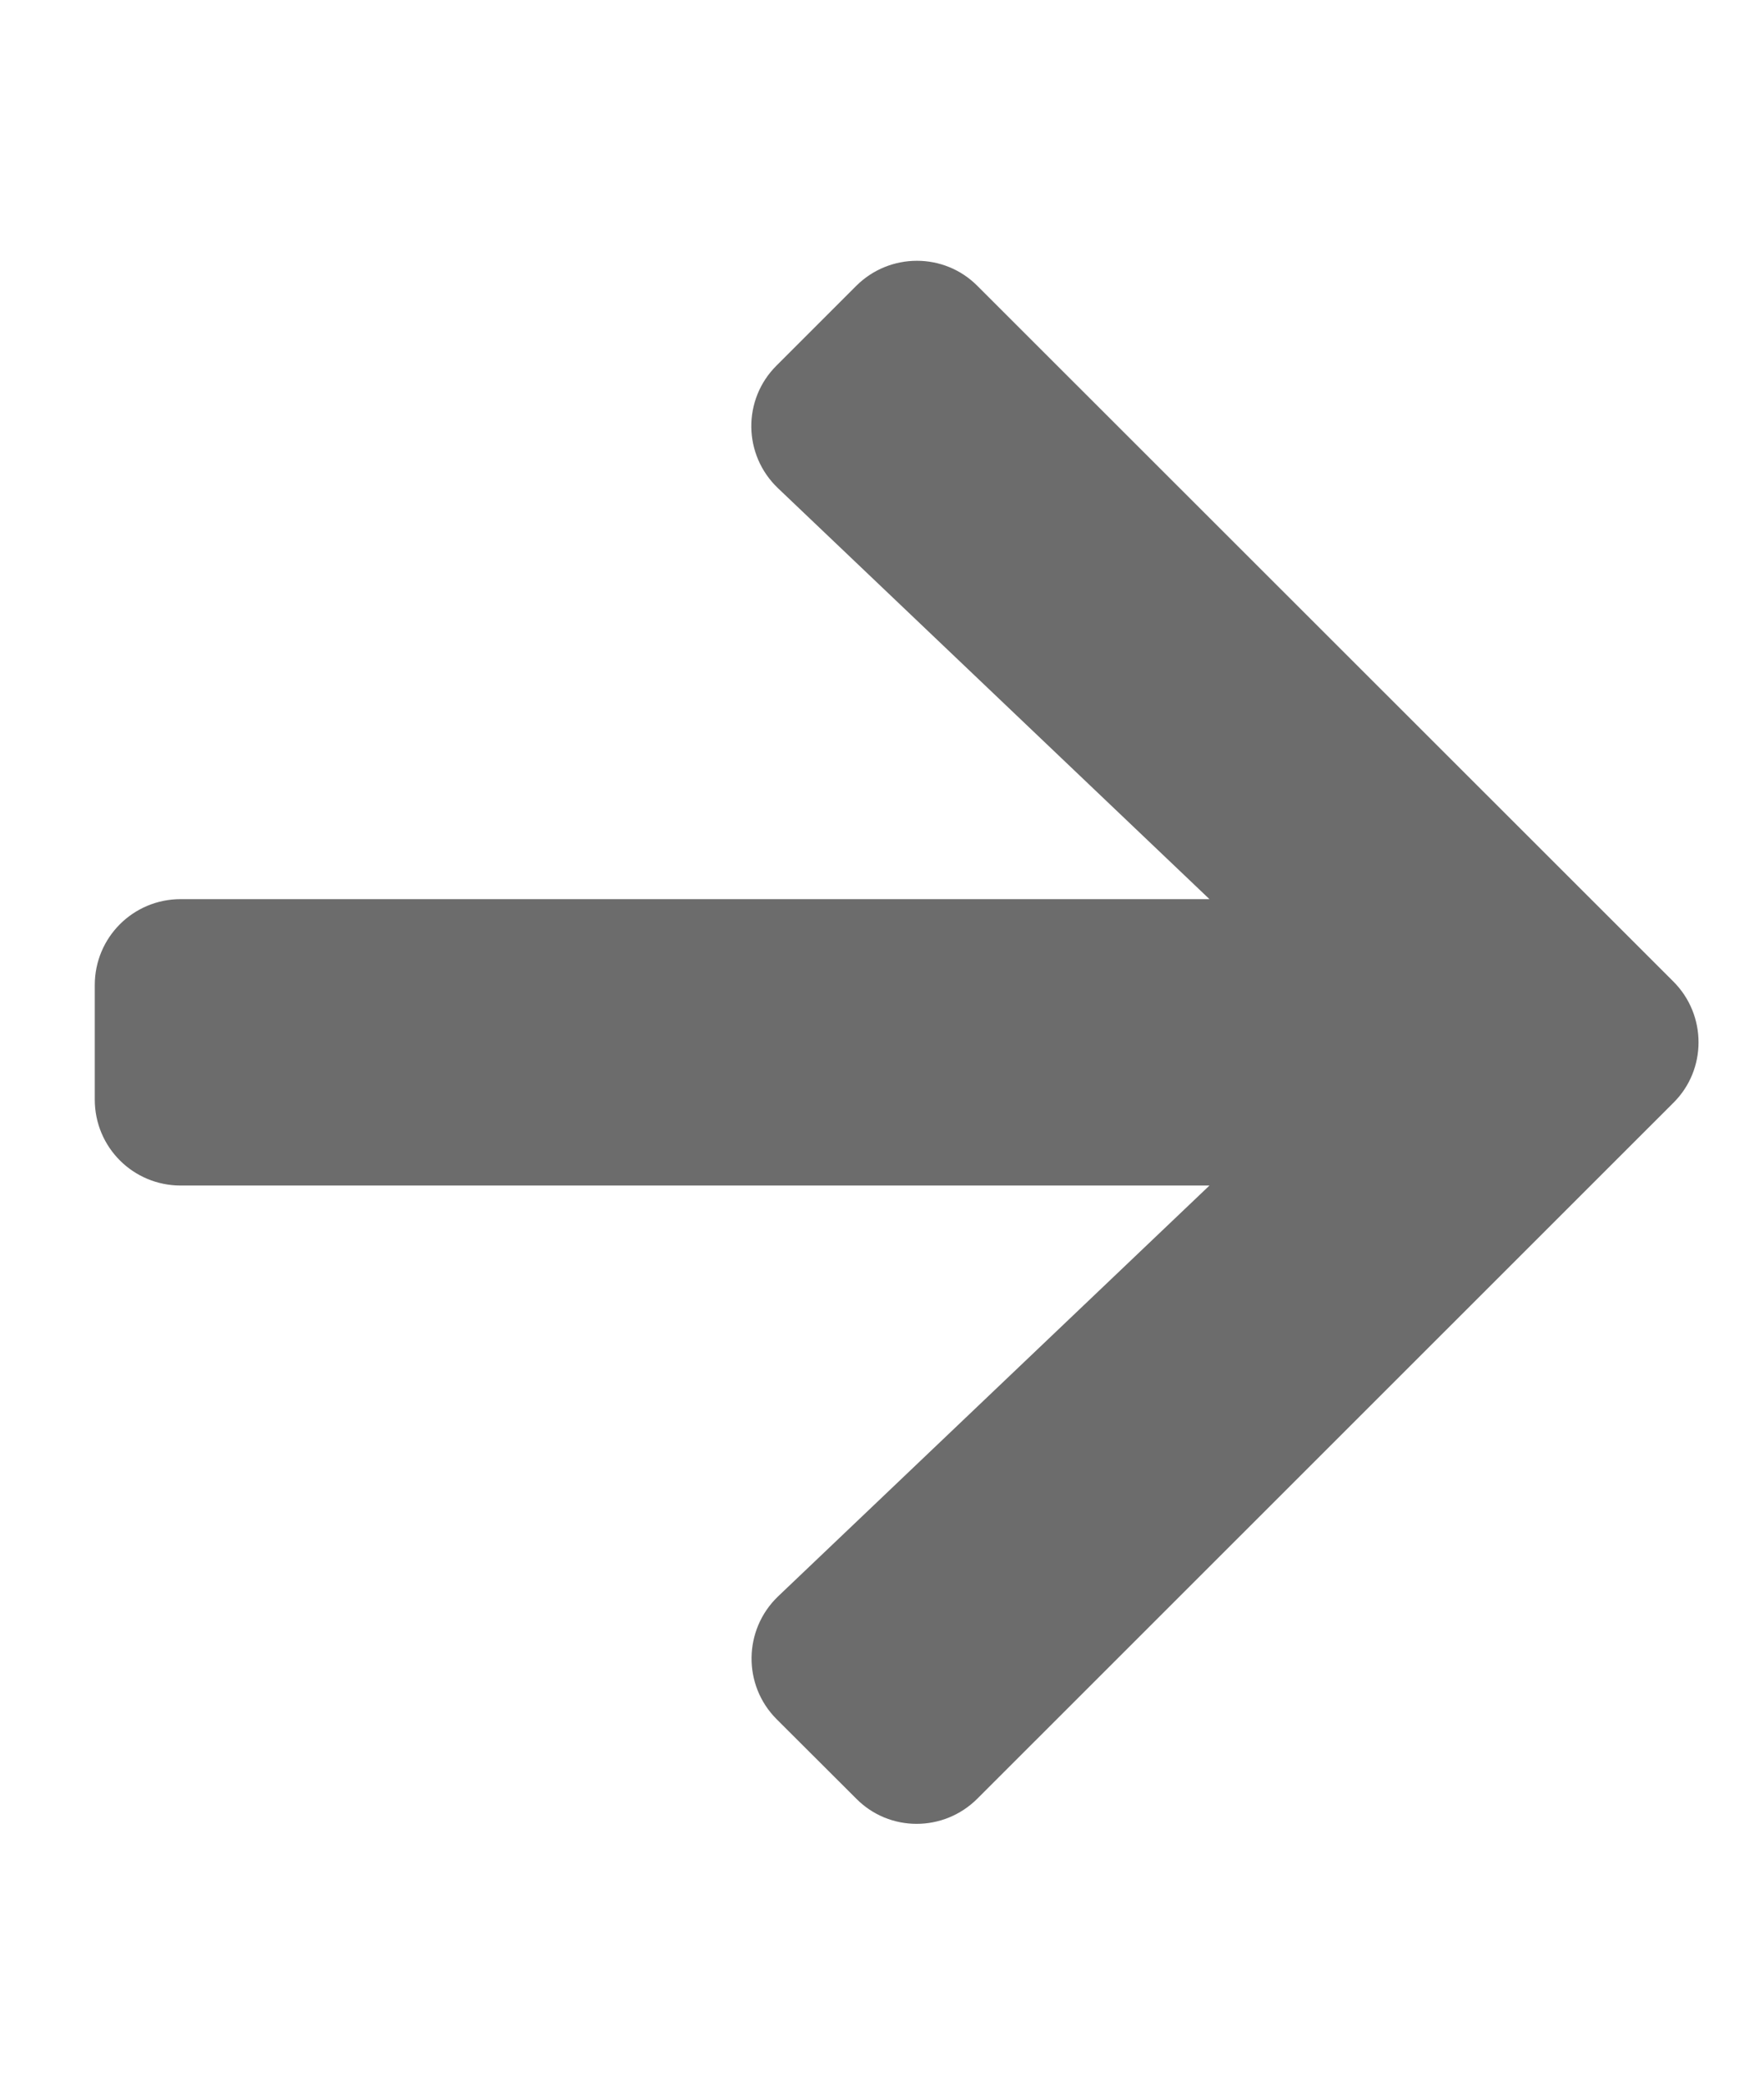 <svg width="11" height="13" viewBox="0 0 11 13" fill="none" xmlns="http://www.w3.org/2000/svg">
<g clip-path="url(#clip0)">
<path d="M4.843 2.279L5.339 1.783C5.548 1.574 5.888 1.574 6.095 1.783L10.435 6.121C10.644 6.33 10.644 6.67 10.435 6.877L6.095 11.216C5.885 11.426 5.546 11.426 5.339 11.216L4.843 10.721C4.631 10.509 4.635 10.163 4.852 9.955L7.542 7.393L1.127 7.393C0.83 7.393 0.591 7.154 0.591 6.857L0.591 6.143C0.591 5.846 0.83 5.607 1.127 5.607L7.542 5.607L4.852 3.045C4.633 2.837 4.629 2.491 4.843 2.279Z" fill="#6C6C6C"/>
</g>
<defs>
<clipPath id="clip0">
<rect width="10" height="11.429" fill="white" transform="translate(0.591 0.786)"/>
</clipPath>
</defs>
</svg>
